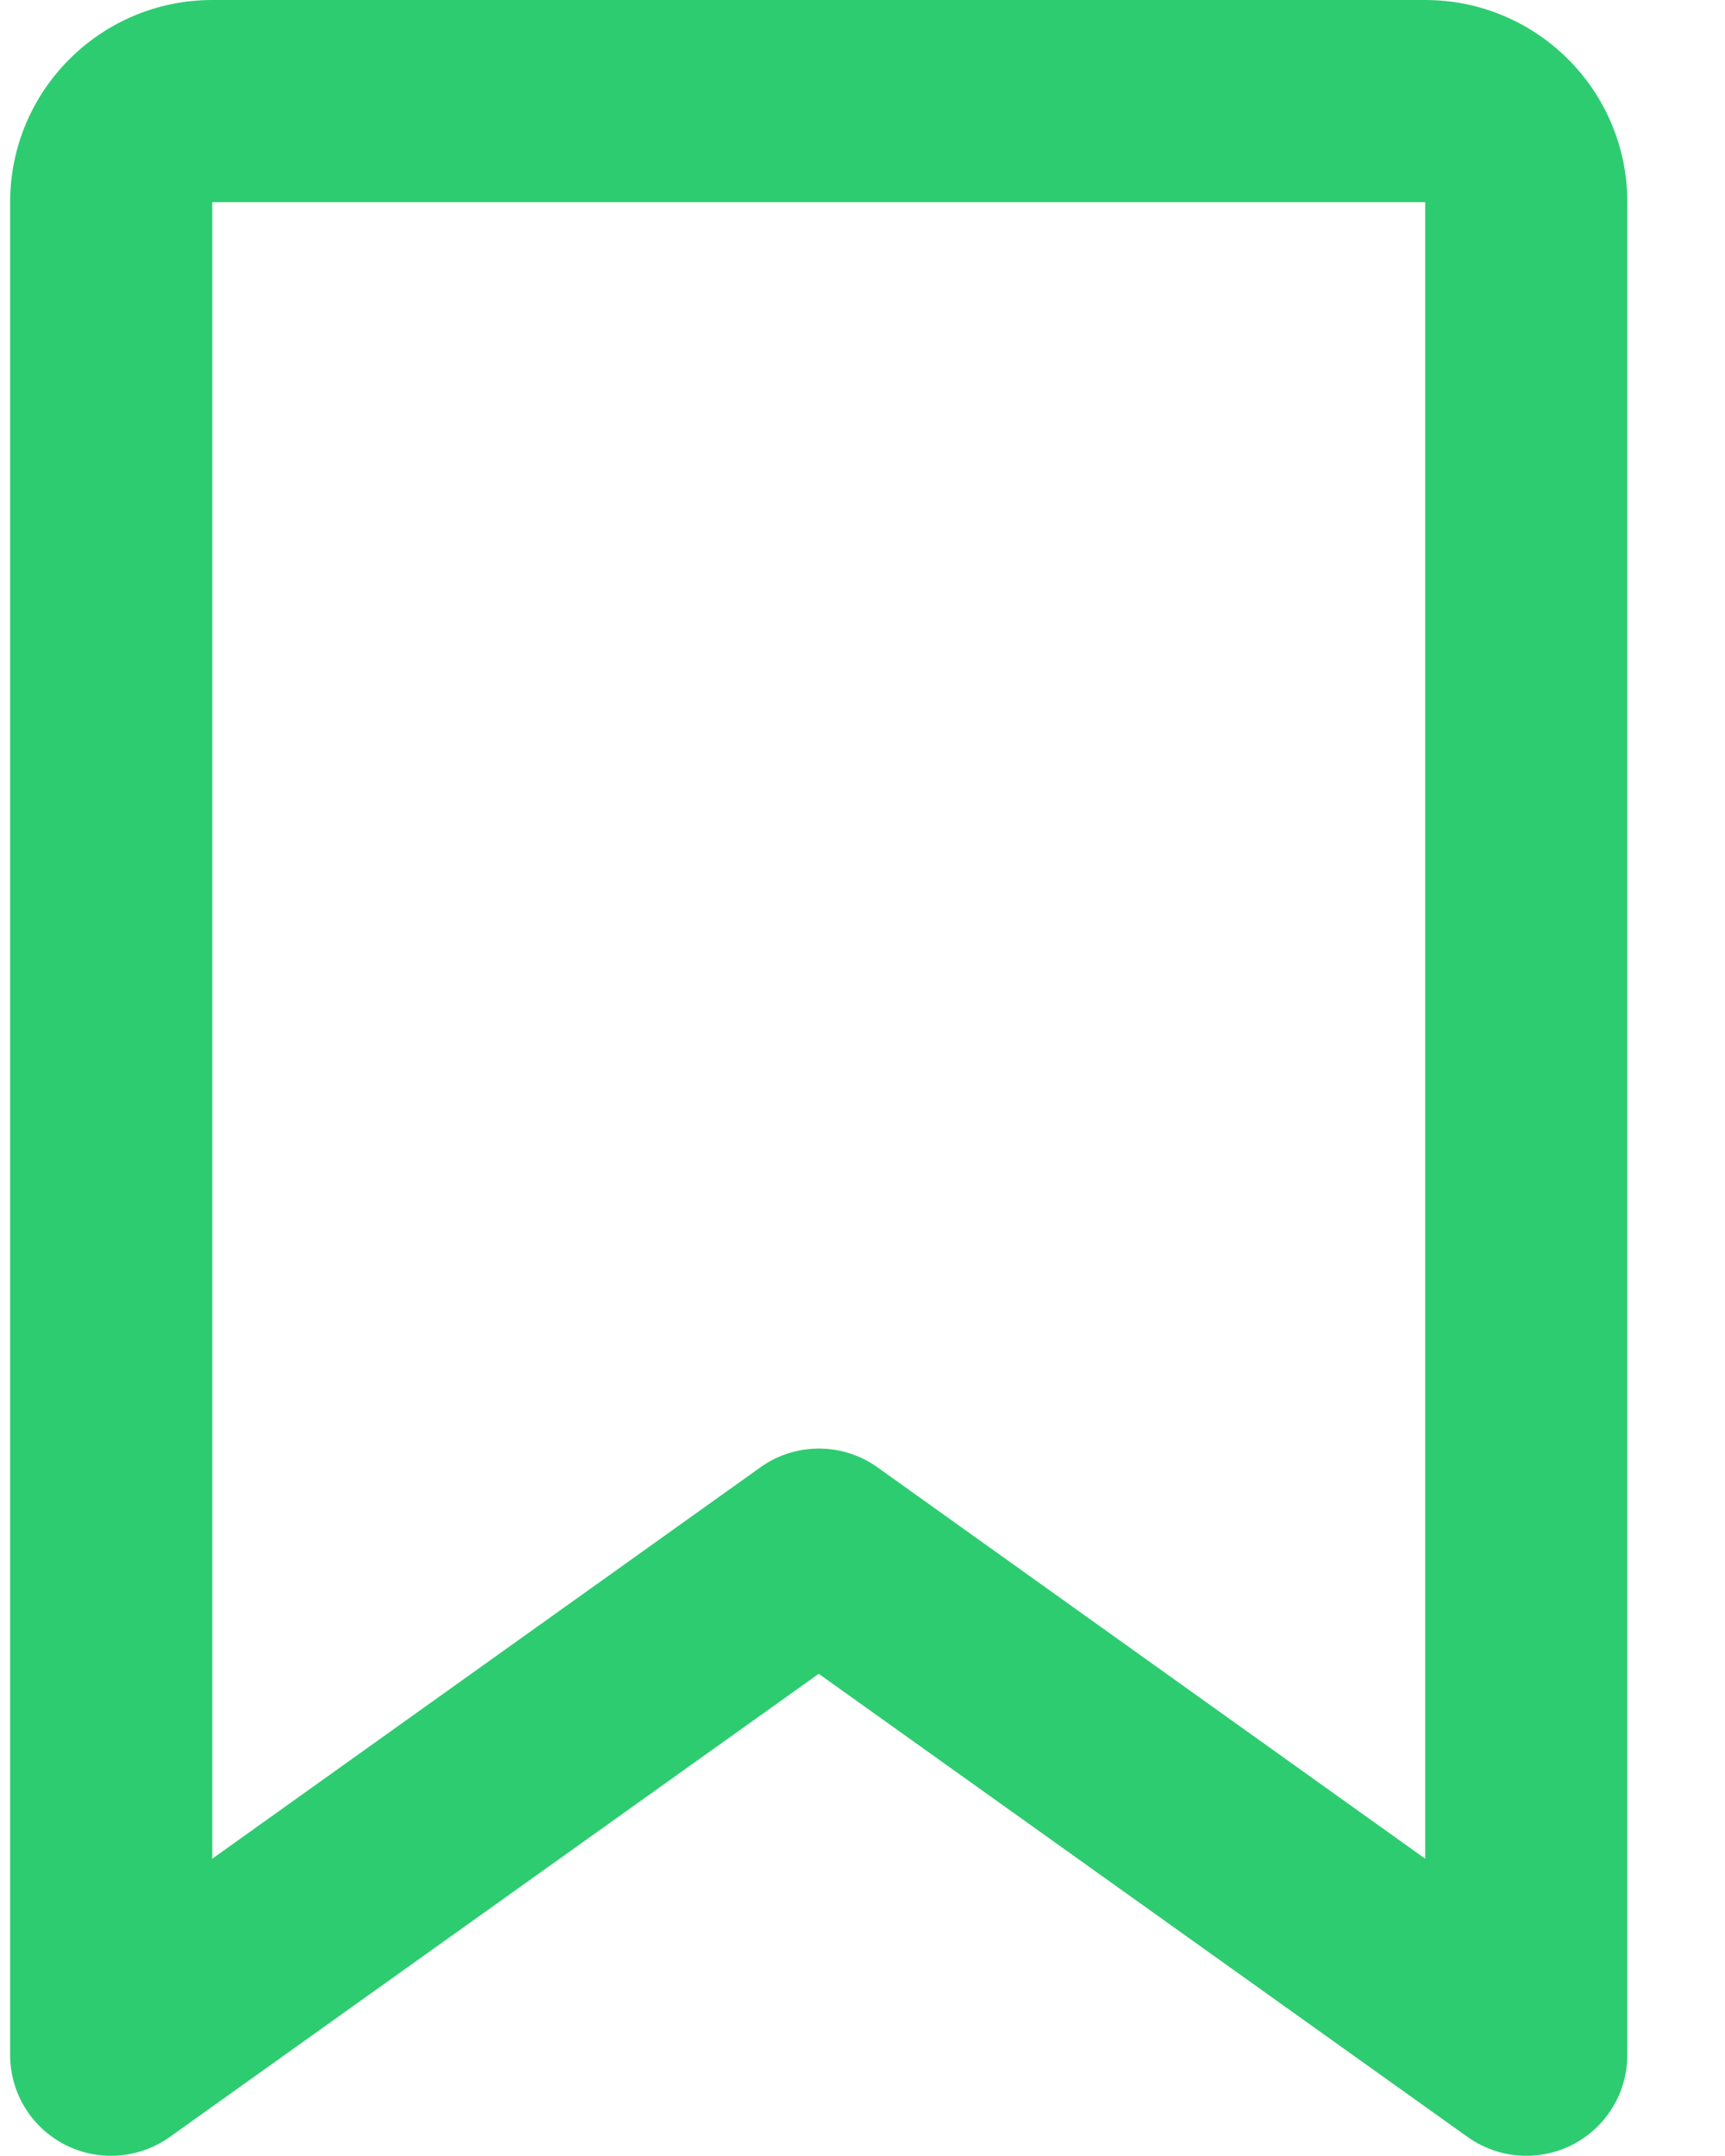 <svg width="16" height="20" viewBox="0 0 16 20" fill="none" xmlns="http://www.w3.org/2000/svg">
<g clip-path="url(#clip0_85_40)">
<path d="M0.094 1.875C0.094 0.84 0.934 0 1.969 0V1.875V17.242L7.051 13.613C7.375 13.379 7.816 13.379 8.141 13.613L13.219 17.242V1.875H1.969V0H13.219C14.254 0 15.094 0.84 15.094 1.875V19.062C15.094 19.414 14.898 19.734 14.586 19.895C14.273 20.055 13.898 20.027 13.613 19.824L7.594 15.527L1.574 19.824C1.289 20.027 0.914 20.055 0.602 19.895C0.289 19.734 0.094 19.414 0.094 19.062V1.875Z" fill="#2ECC71"/>
</g>
<defs>
<clipPath id="clip0_85_40">
<rect width="15" height="20" fill="white" transform="translate(0.094)"/>
</clipPath>
</defs>
</svg>
